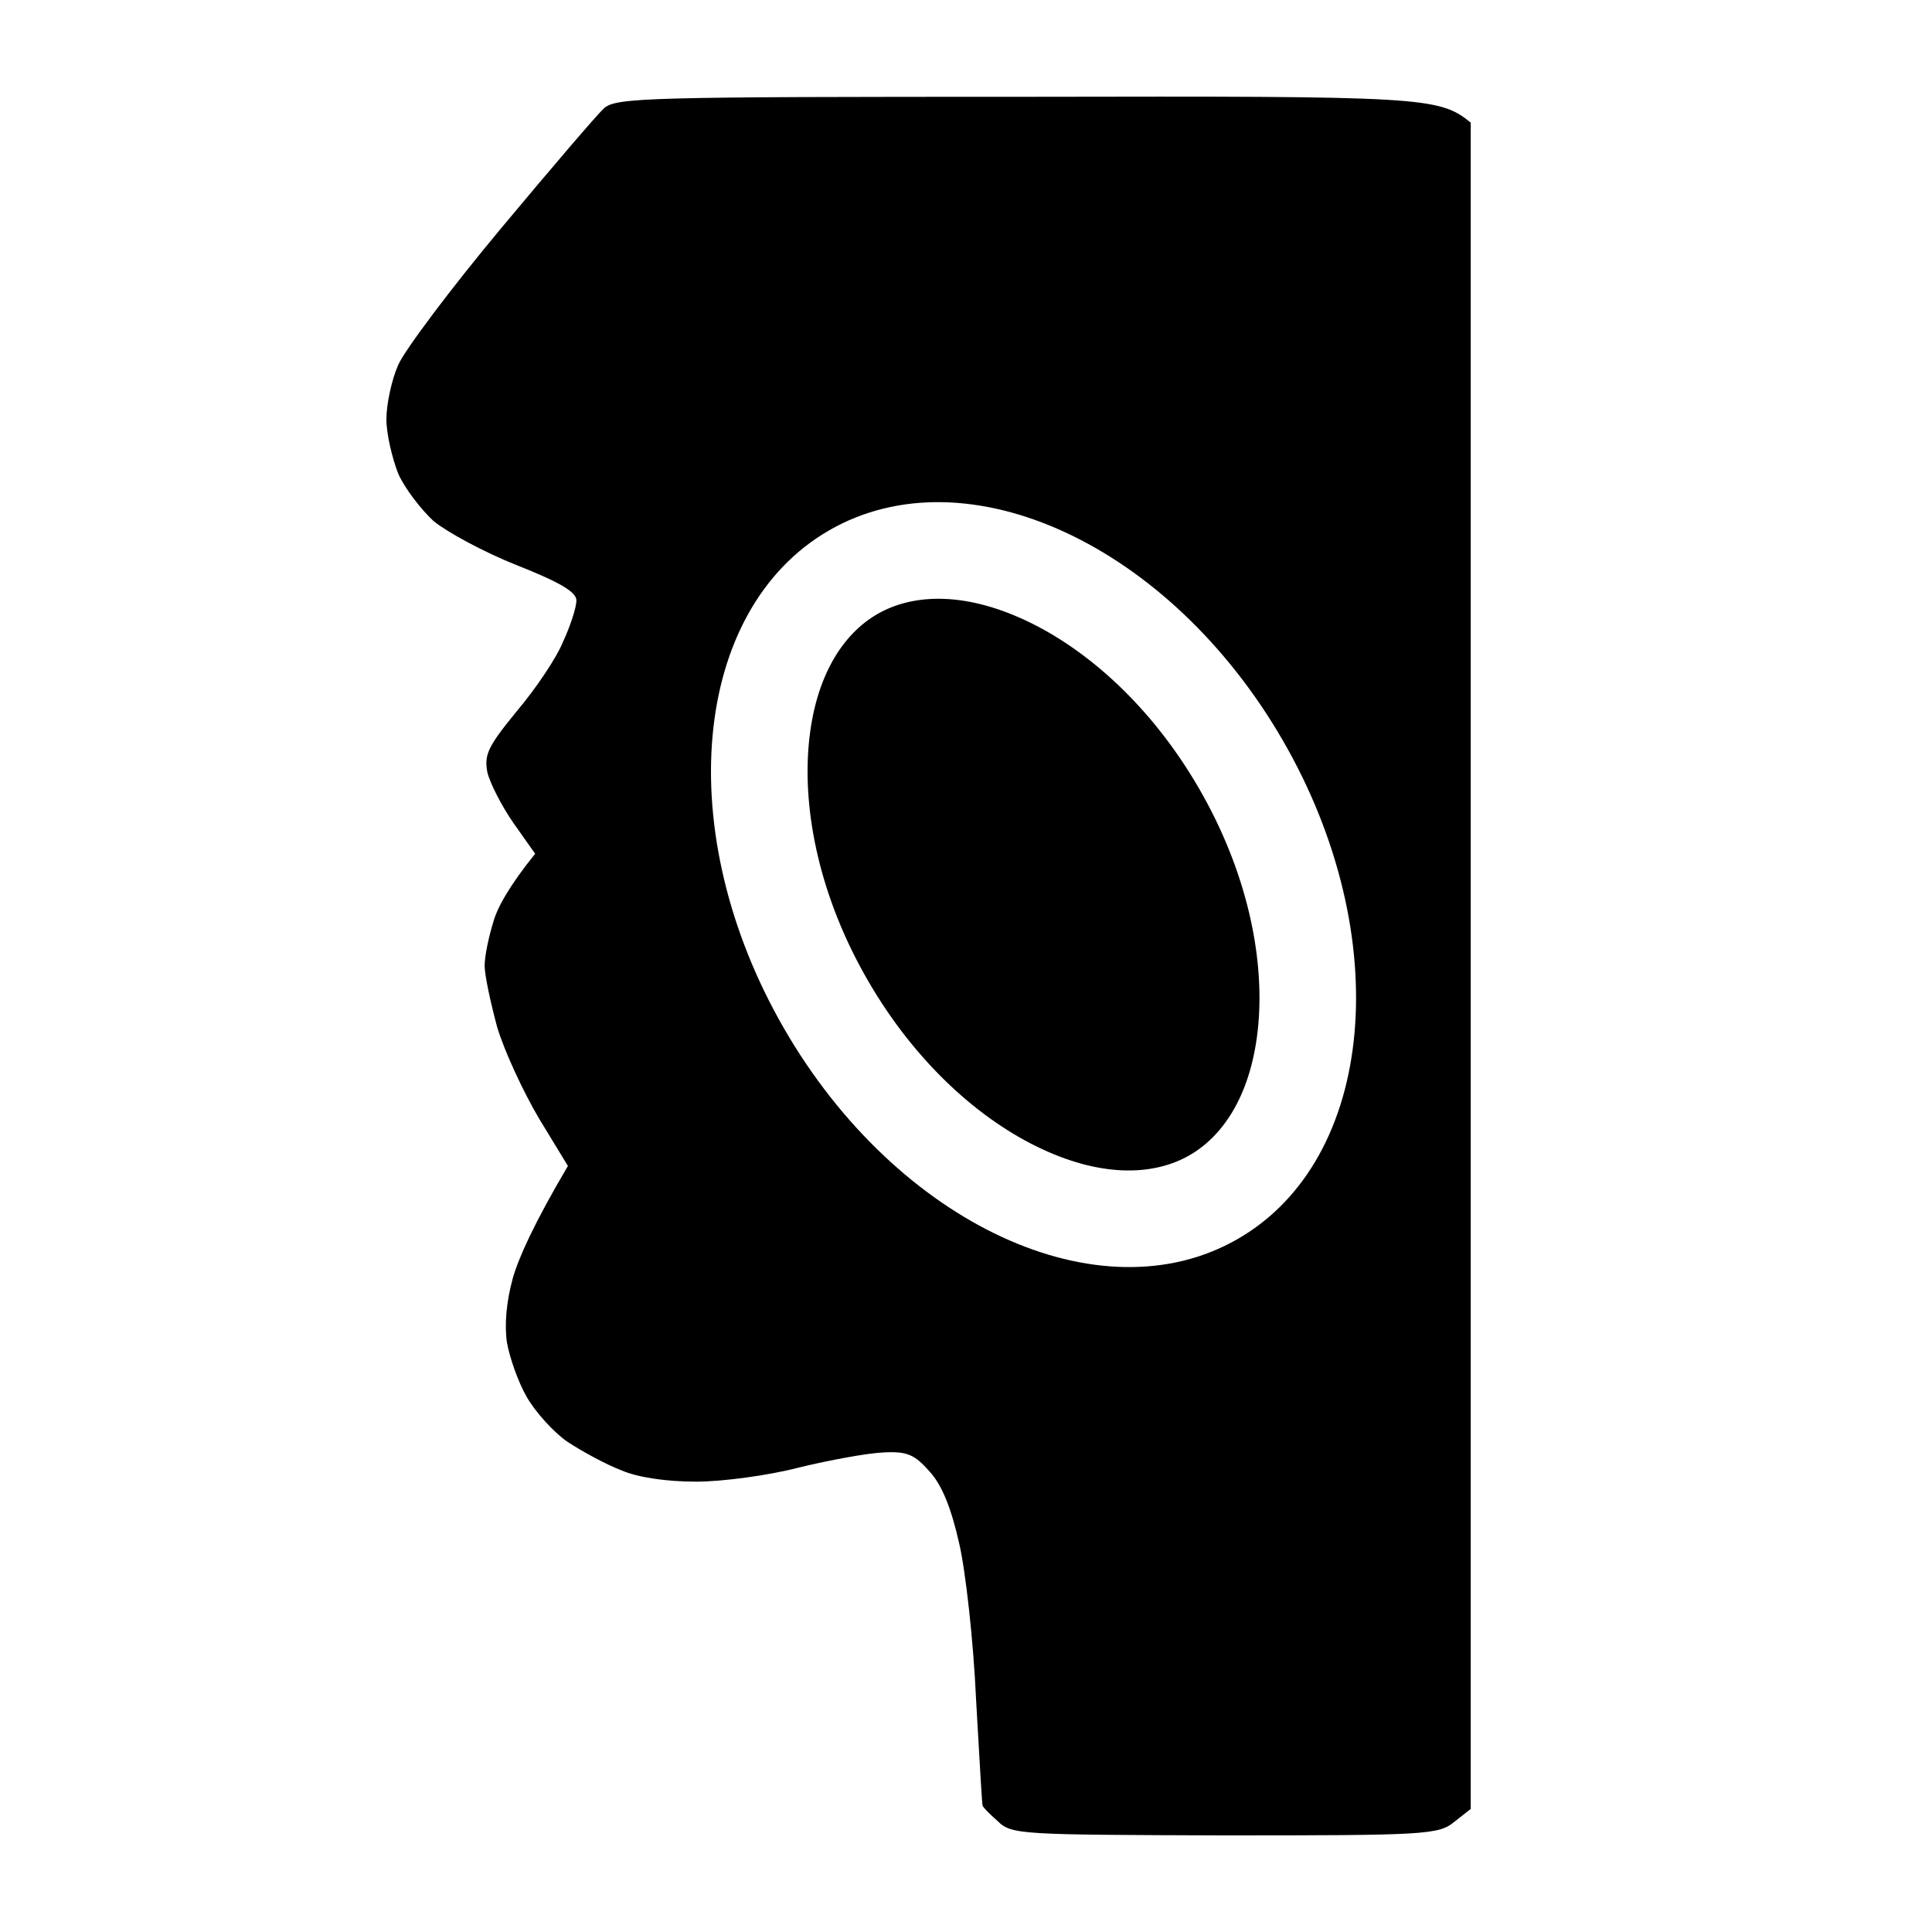 <svg width="20" height="20" viewBox="0 0 20 20" fill="none" xmlns="http://www.w3.org/2000/svg">
<path d="M9.082 6.357C9.437 6.152 9.962 6.119 10.607 6.418C11.249 6.715 11.921 7.311 12.415 8.167C12.909 9.023 13.089 9.902 13.026 10.607C12.962 11.315 12.671 11.753 12.316 11.958C11.961 12.163 11.436 12.196 10.791 11.897C10.149 11.6 9.477 11.004 8.983 10.148C8.489 9.293 8.309 8.413 8.372 7.708C8.436 7 8.727 6.562 9.082 6.357Z" fill="black"/>
<path fill-rule="evenodd" clip-rule="evenodd" d="M10.64 1.002C14.751 0.994 14.893 1.002 15.225 1.269V18.726L15.056 18.859C14.893 18.993 14.764 19 12.682 19L12.668 19C10.565 18.993 10.47 18.993 10.328 18.852C10.24 18.775 10.172 18.705 10.172 18.691C10.166 18.685 10.146 18.316 10.118 17.834L10.104 17.587C10.077 16.99 9.996 16.259 9.928 15.971C9.847 15.613 9.752 15.374 9.623 15.233C9.467 15.057 9.392 15.022 9.141 15.036C8.979 15.043 8.592 15.114 8.273 15.191C7.954 15.275 7.473 15.338 7.208 15.338C6.903 15.338 6.605 15.296 6.428 15.219C6.265 15.156 6.021 15.022 5.872 14.924C5.73 14.825 5.54 14.615 5.452 14.46C5.363 14.305 5.275 14.052 5.248 13.898C5.221 13.715 5.241 13.476 5.309 13.23C5.37 13.019 5.526 12.668 5.879 12.07L5.58 11.579C5.418 11.304 5.221 10.883 5.146 10.63C5.078 10.377 5.017 10.096 5.017 9.997C5.017 9.899 5.058 9.702 5.106 9.547C5.146 9.4 5.268 9.175 5.54 8.838L5.316 8.521C5.194 8.346 5.072 8.107 5.045 7.994C5.011 7.812 5.051 7.727 5.35 7.362C5.546 7.13 5.764 6.807 5.831 6.638C5.906 6.476 5.967 6.286 5.967 6.216C5.967 6.132 5.811 6.033 5.35 5.851C5.011 5.717 4.624 5.506 4.488 5.394C4.359 5.274 4.19 5.057 4.122 4.902C4.061 4.747 4 4.494 4 4.34C4 4.185 4.054 3.932 4.122 3.778C4.19 3.623 4.665 2.99 5.18 2.372C5.696 1.753 6.177 1.191 6.252 1.121C6.381 1.009 6.693 1.002 10.64 1.002ZM8.582 5.491C10.008 4.667 12.111 5.642 13.281 7.667C14.45 9.692 14.242 12.001 12.816 12.824C11.39 13.648 9.286 12.673 8.117 10.648C6.948 8.623 7.156 6.314 8.582 5.491Z" fill="black"/>
</svg>
